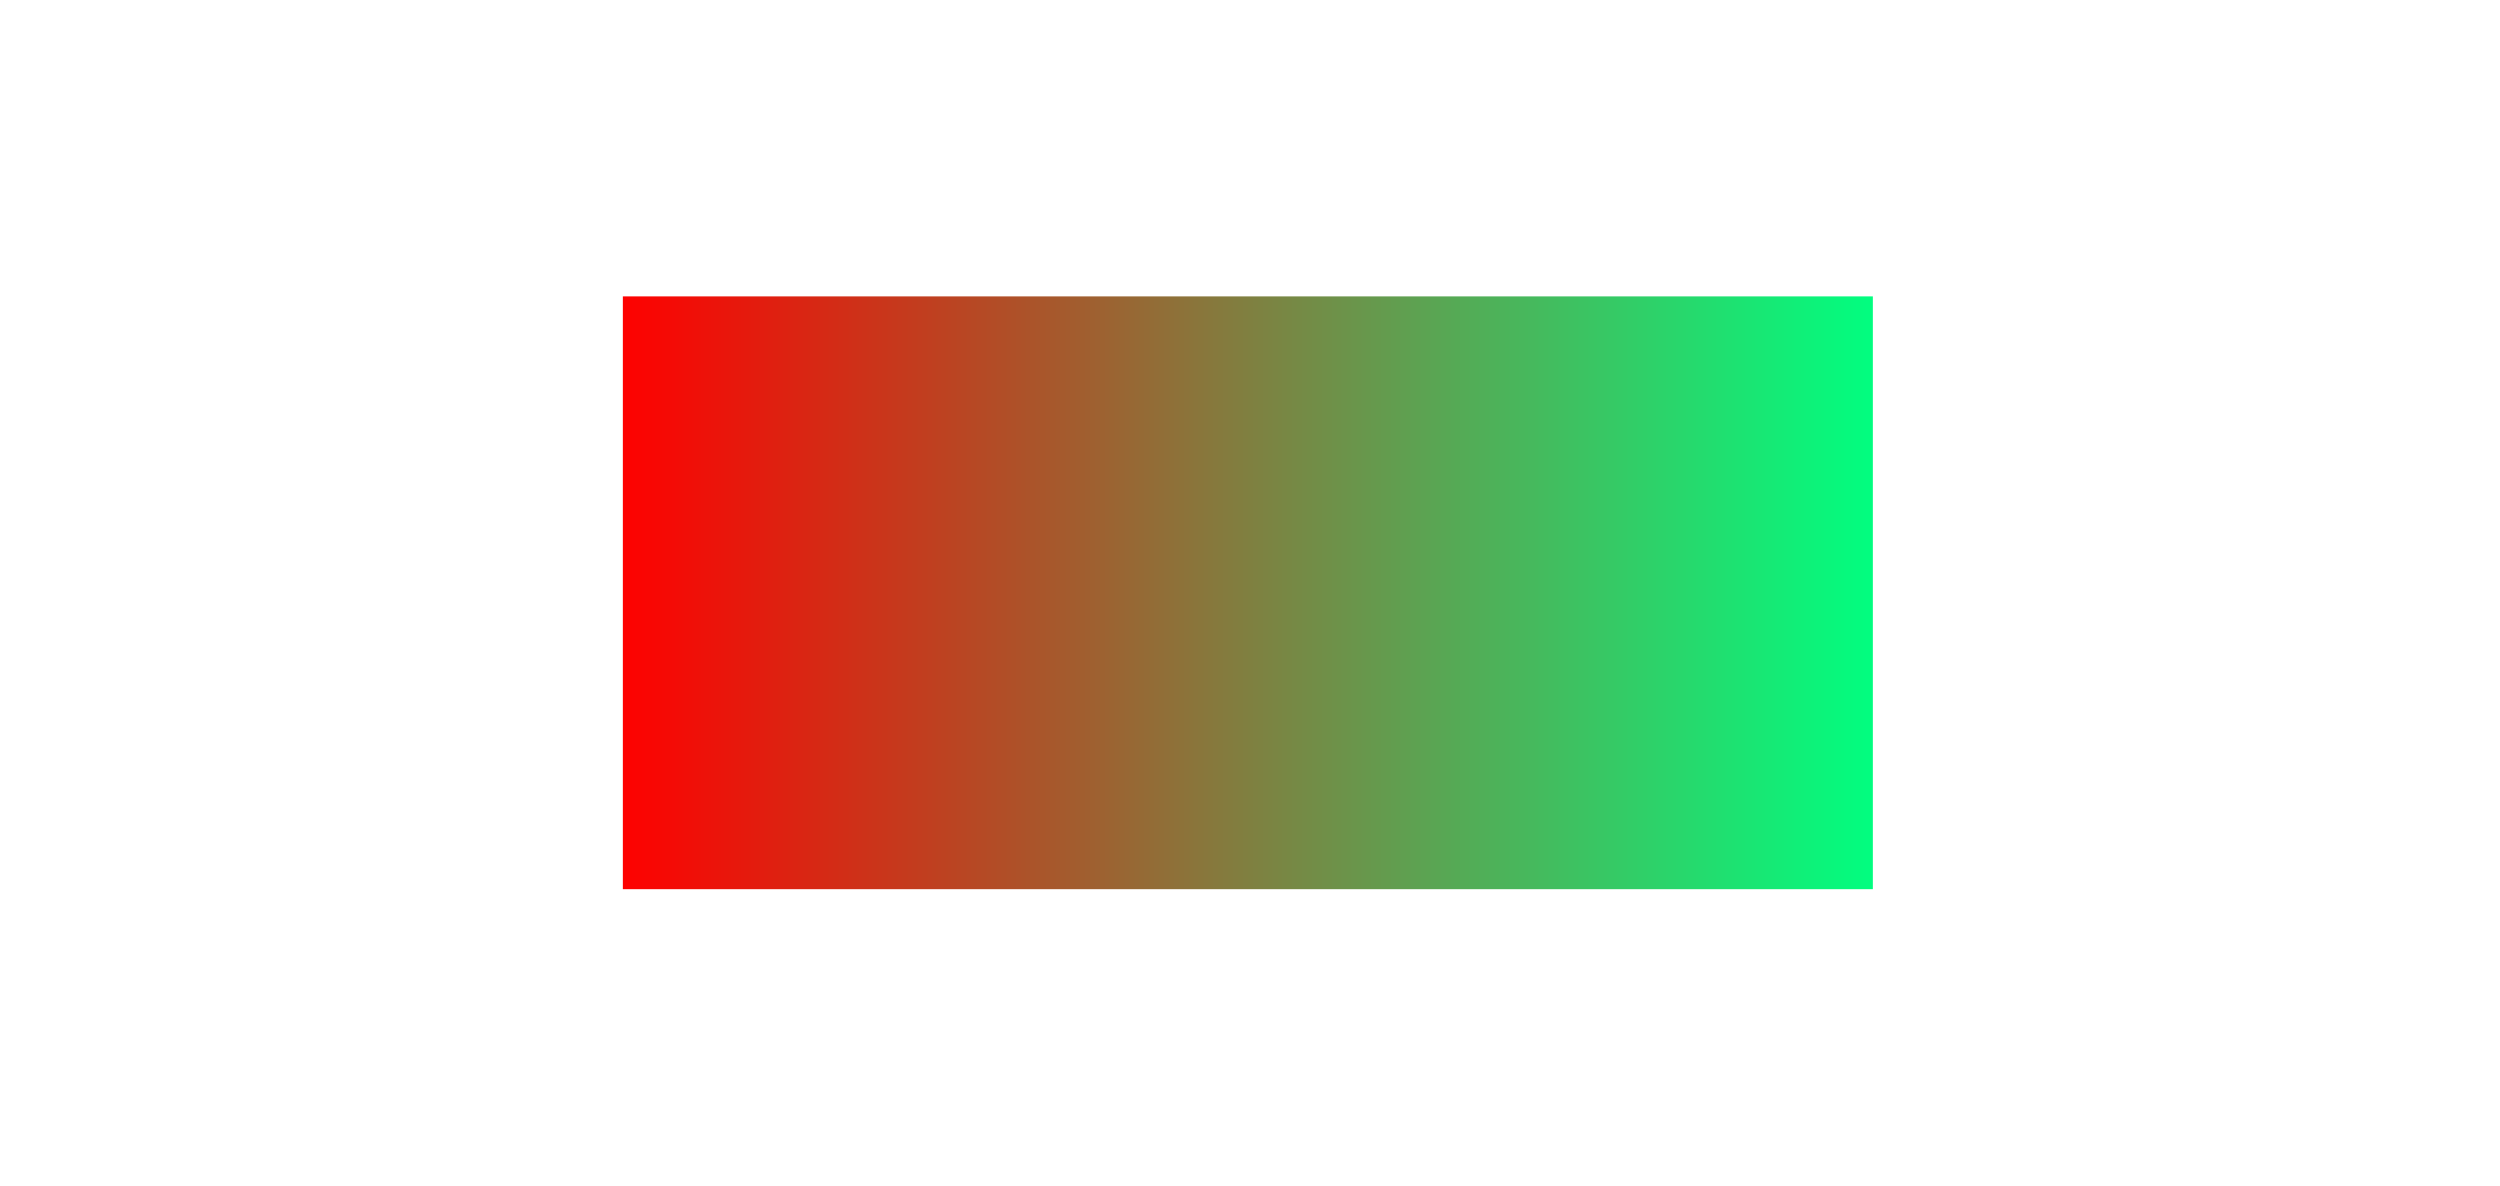 <?xml version="1.0" encoding="utf-8"?>
<!DOCTYPE svg PUBLIC "-//W3C//DTD SVG 1.1//EN" "http://www.w3.org/Graphics/SVG/1.1/DTD/svg11.dtd">
<svg width="582" height="276" xmlns="http://www.w3.org/2000/svg" xmlns:xlink="http://www.w3.org/1999/xlink" xmlns:xml="http://www.w3.org/XML/1998/namespace" version="1.1">
  <defs>
    <linearGradient id="lgradient">
      <stop offset="0%" stop-color="red" />
      <stop offset="100%" stop-color="#00FF80" />
    </linearGradient>
  </defs>
  <rect x="145" y="69" width="291" height="138" style="fill:url(#lgradient);" />
</svg>